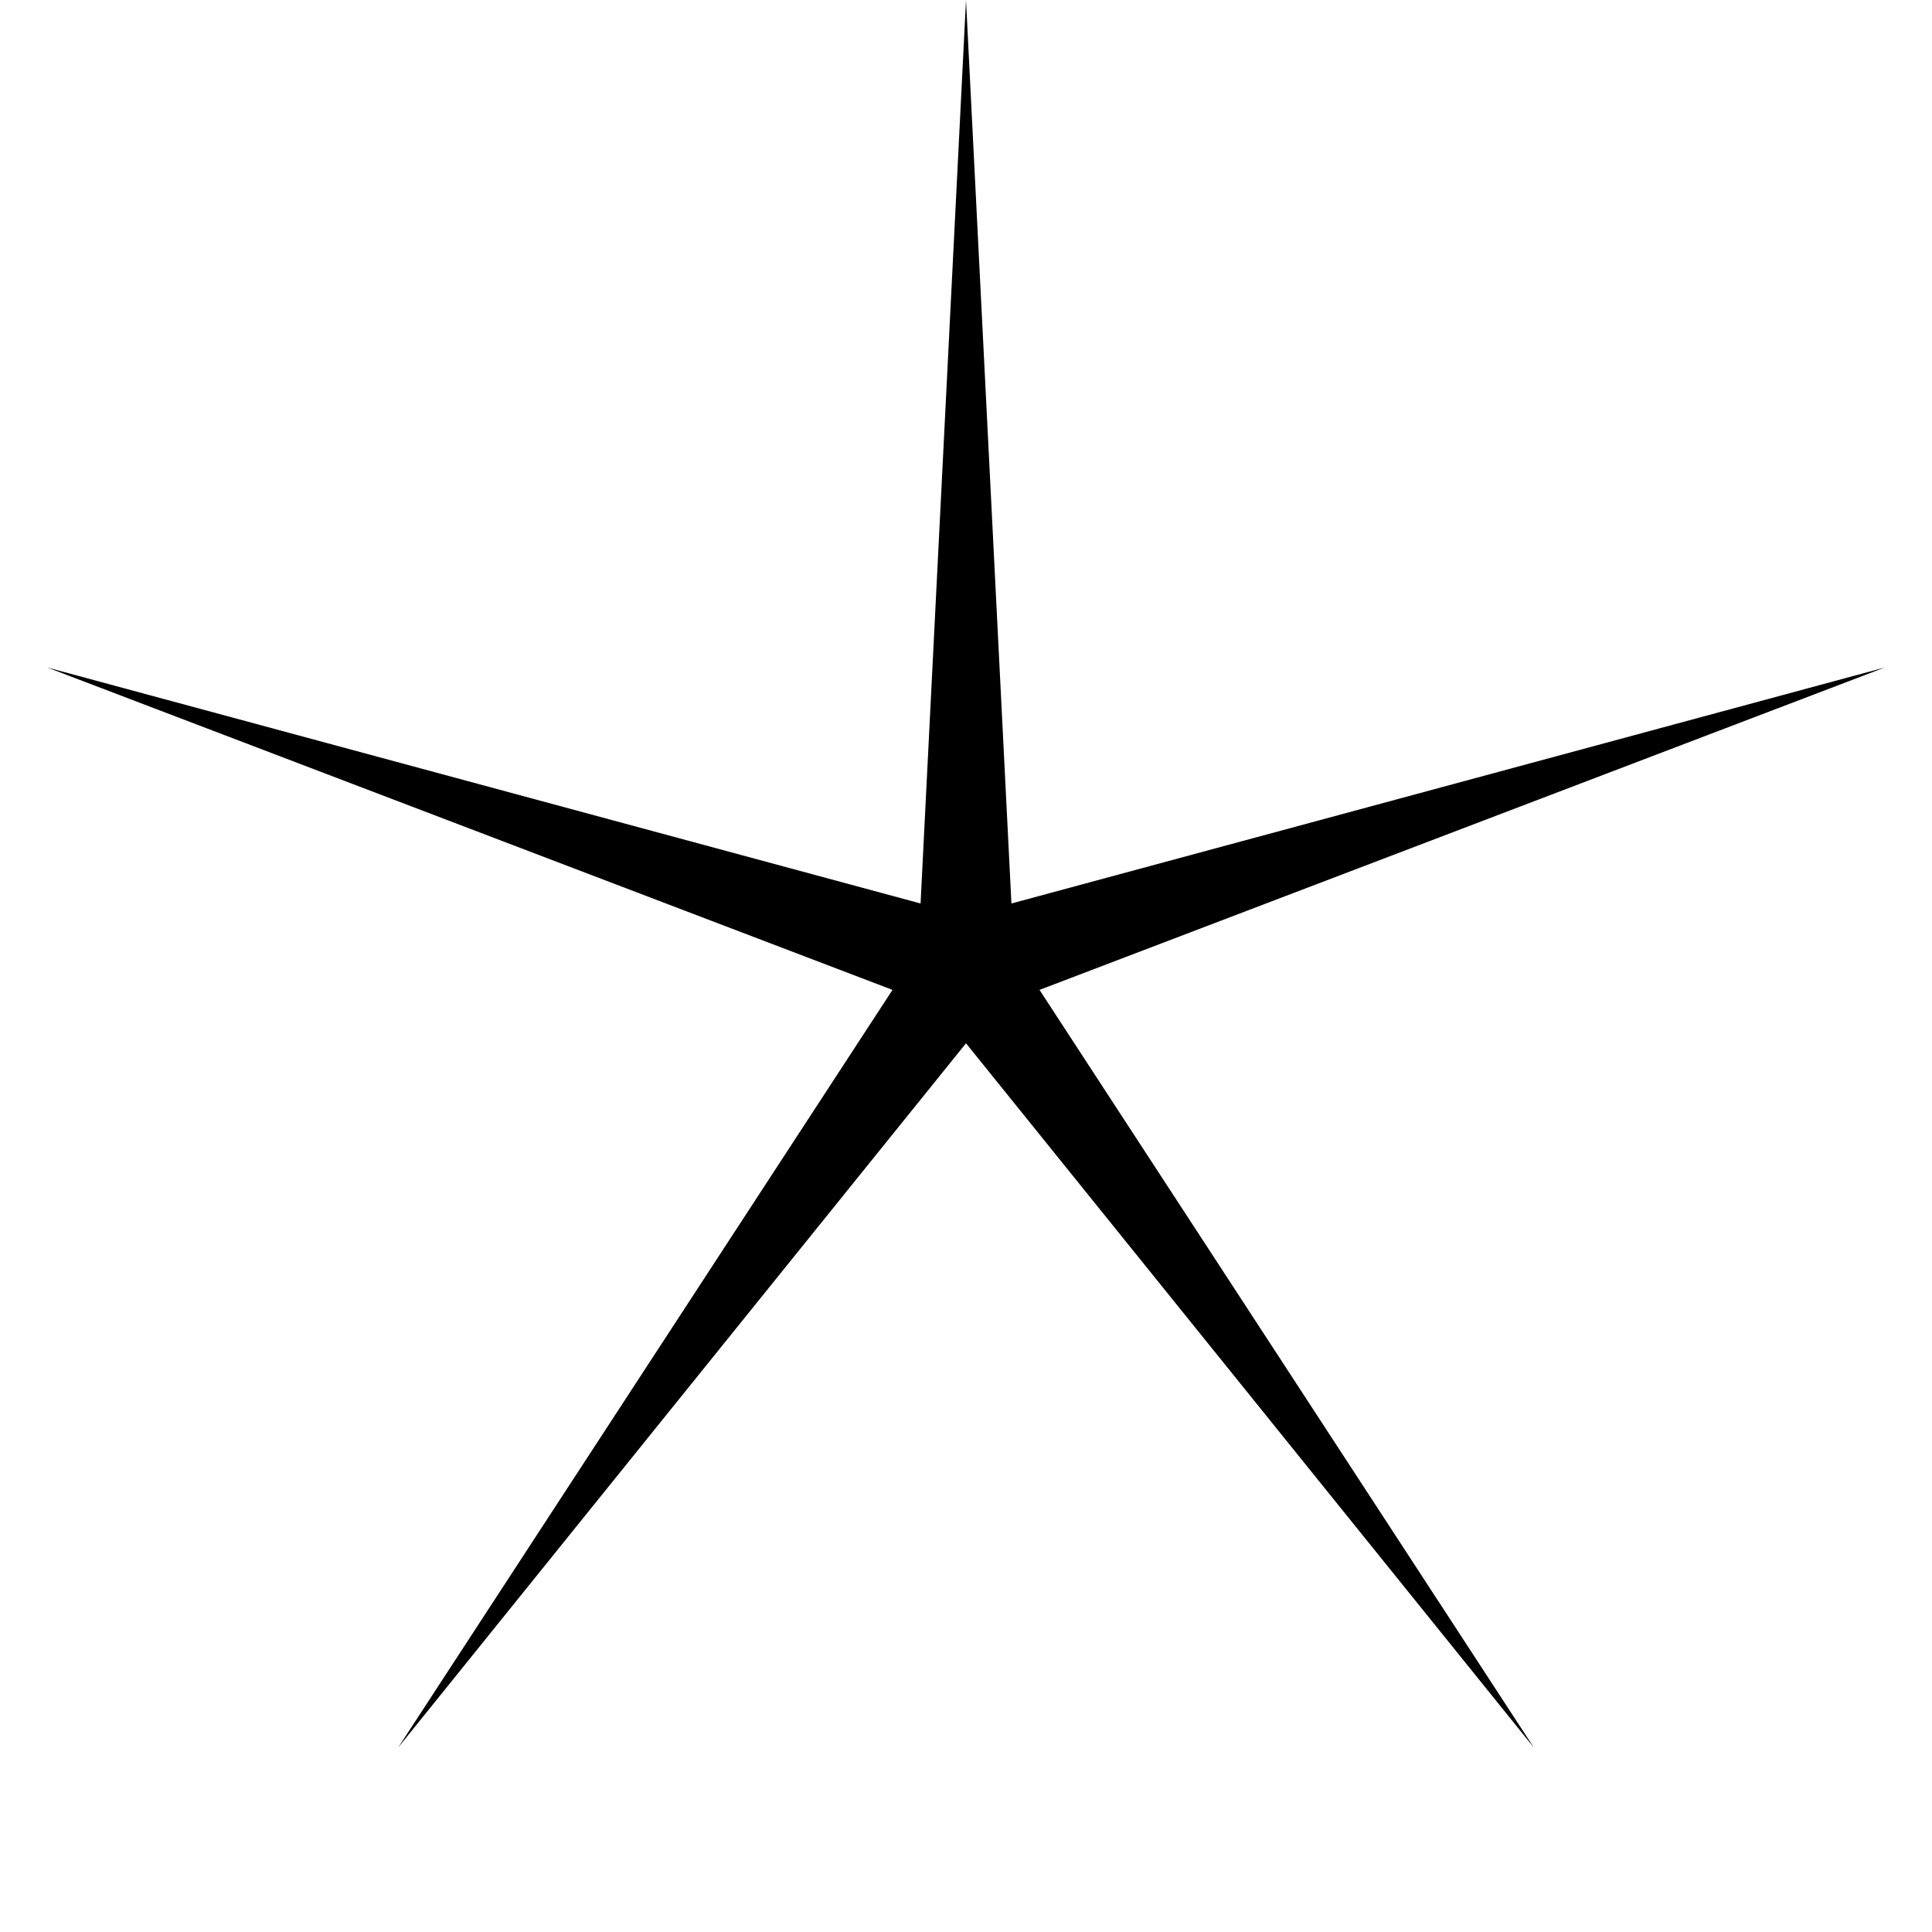 <svg width="107" height="107" viewBox="0 0 107 107" fill="none" xmlns="http://www.w3.org/2000/svg">
<path d="M53.5 0L56.016 50.037L104.382 36.968L57.571 54.823L84.947 96.782L53.5 57.78L22.053 96.782L49.429 54.823L2.618 36.968L50.984 50.037L53.5 0Z" fill="black"/>
</svg>
